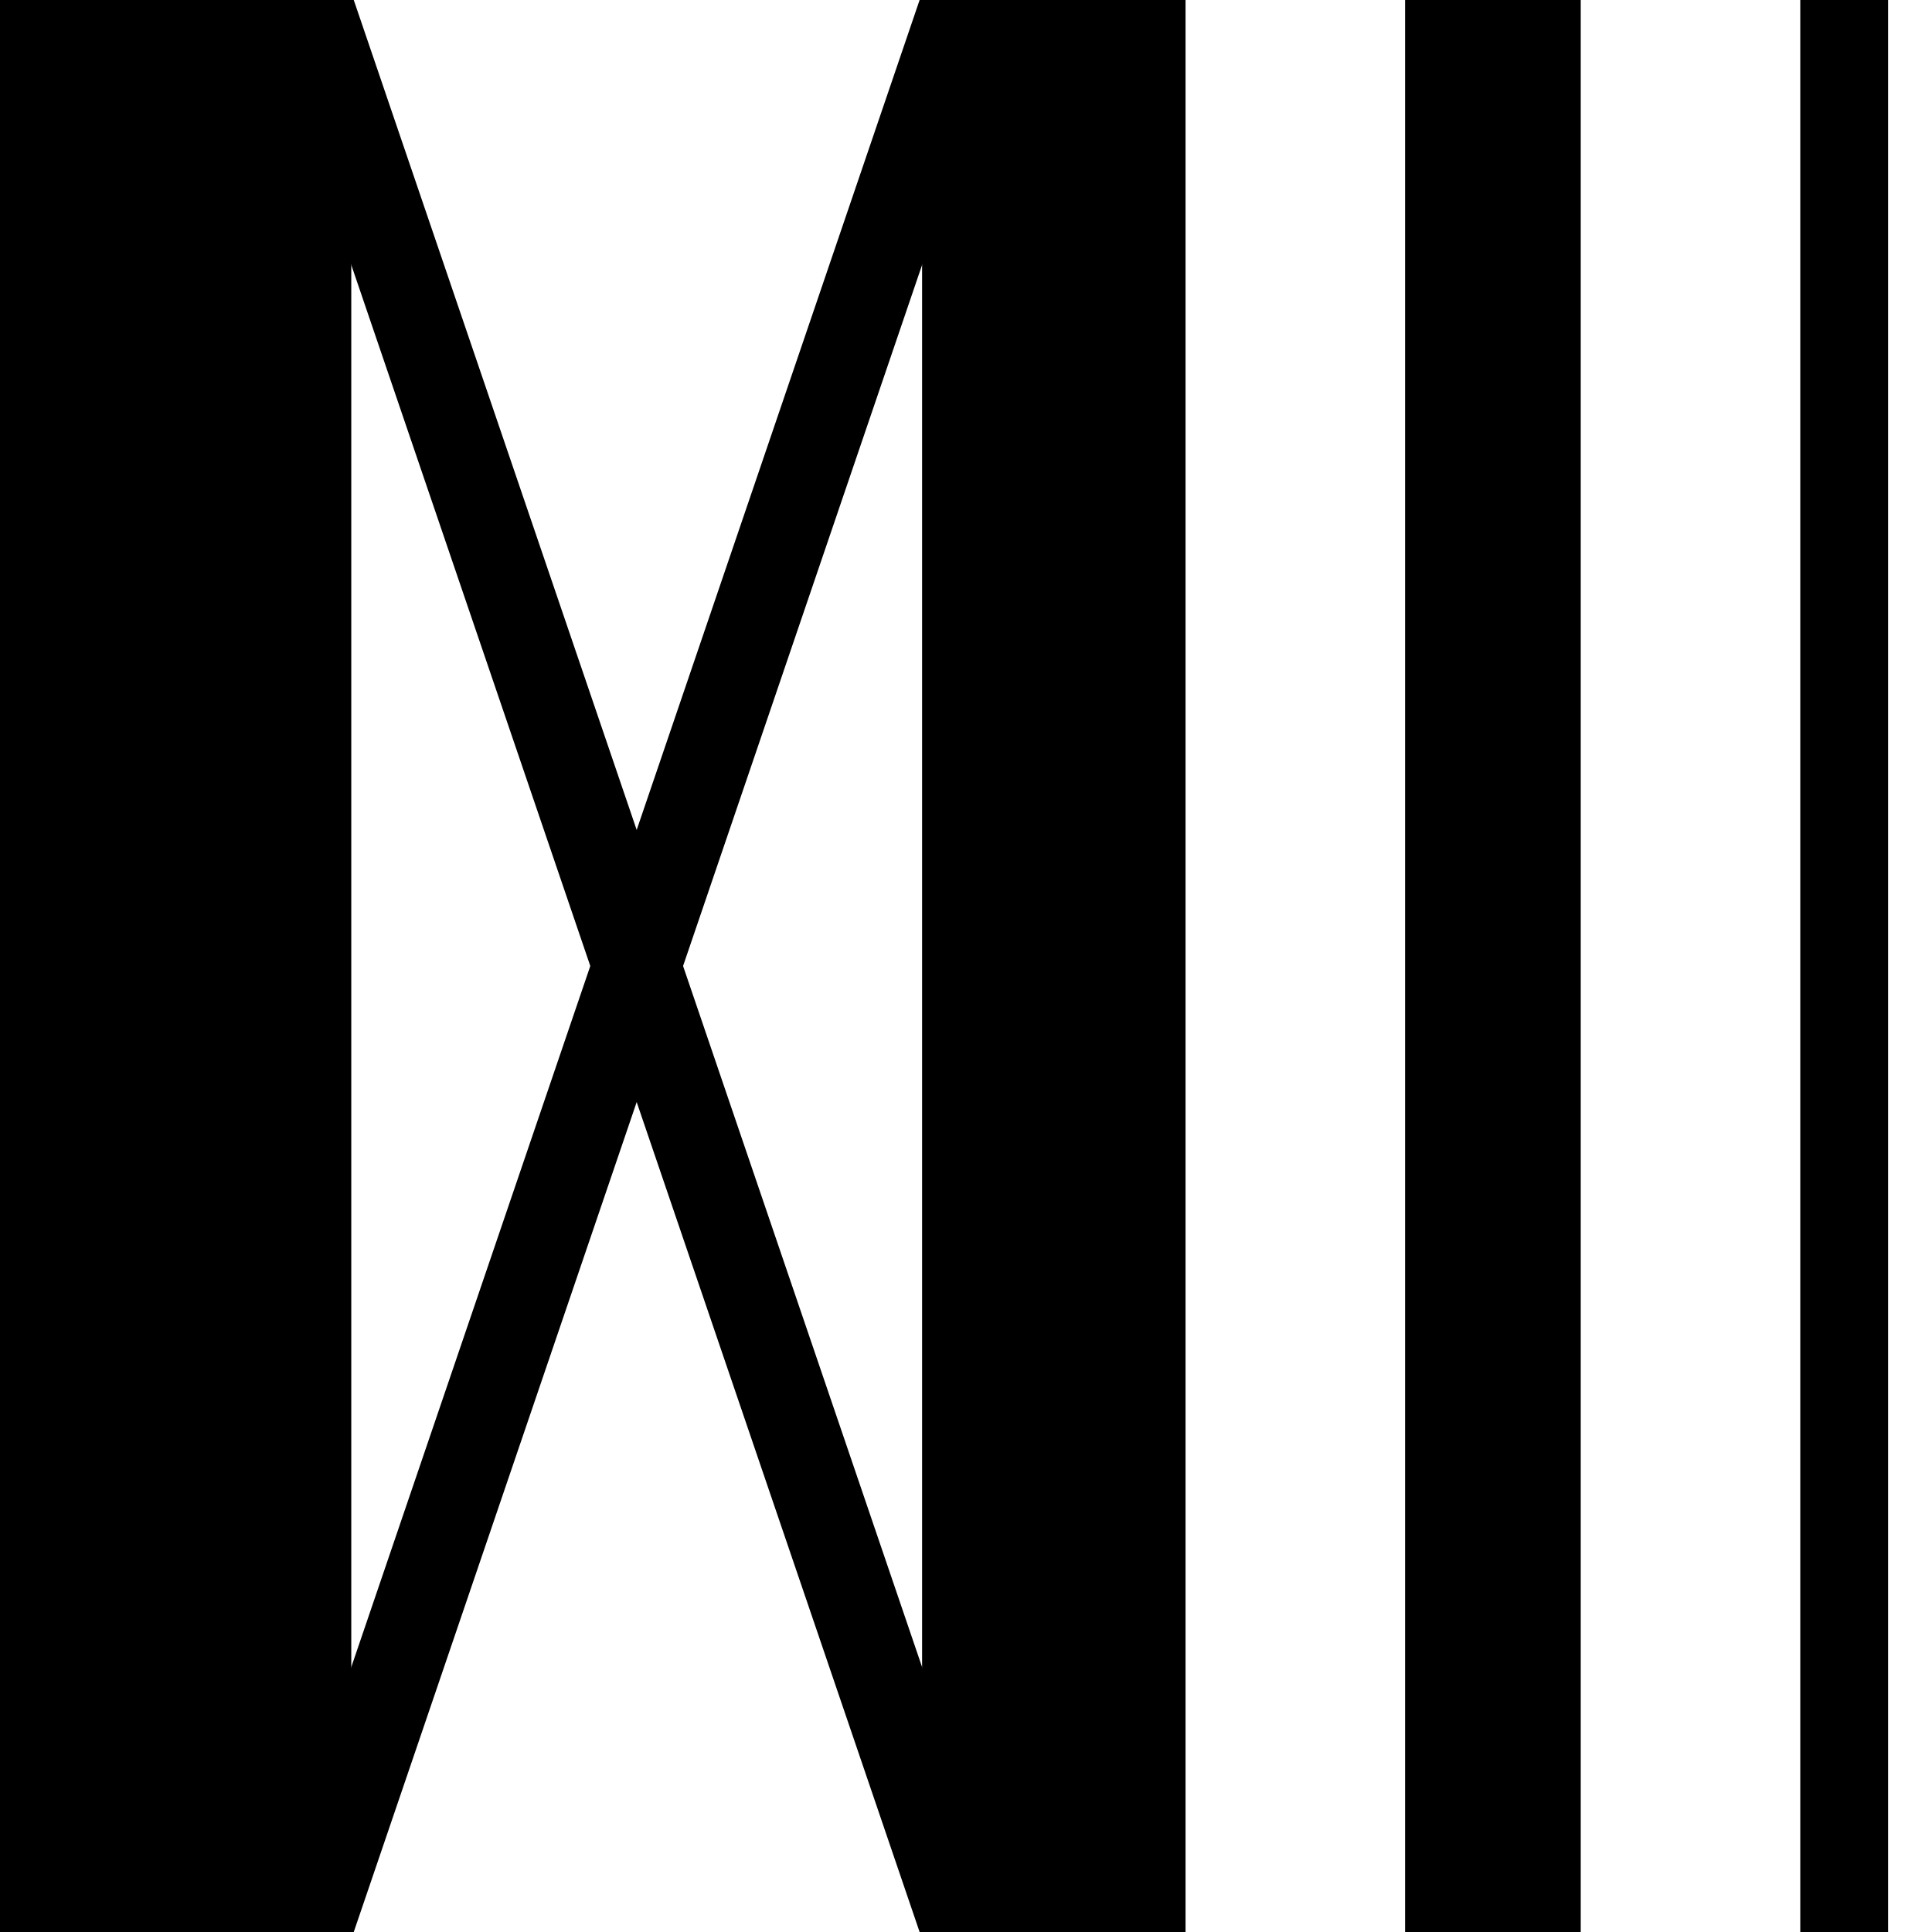 <svg width="220" height="220" xmlns="http://www.w3.org/2000/svg"> 
 <g>
  <line stroke="#000" id="svg_3" y2="220" x2="20" y1="0" x1="20" stroke-width="40" fill="none"/>
  <line stroke="#000" id="svg_5" y2="220" x2="120" y1="0" x1="120" stroke-width="30" fill="none"/>
  <line stroke="#000" id="svg_7" y2="220" x2="170" y1="0" x1="170" stroke-width="20" fill="none"/>
  <line stroke="#000" id="svg_8" y2="220" x2="210" y1="0" x1="210" stroke-width="10" fill="none"/>
  <line stroke="#000" id="svg_13" y2="220" x2="35" y1="0" x1="110" stroke-width="10" fill="none"/>
  <line stroke="#000" id="svg_14" y2="220" x2="110" y1="0" x1="35" stroke-width="10" fill="none"/>
 </g>
</svg>